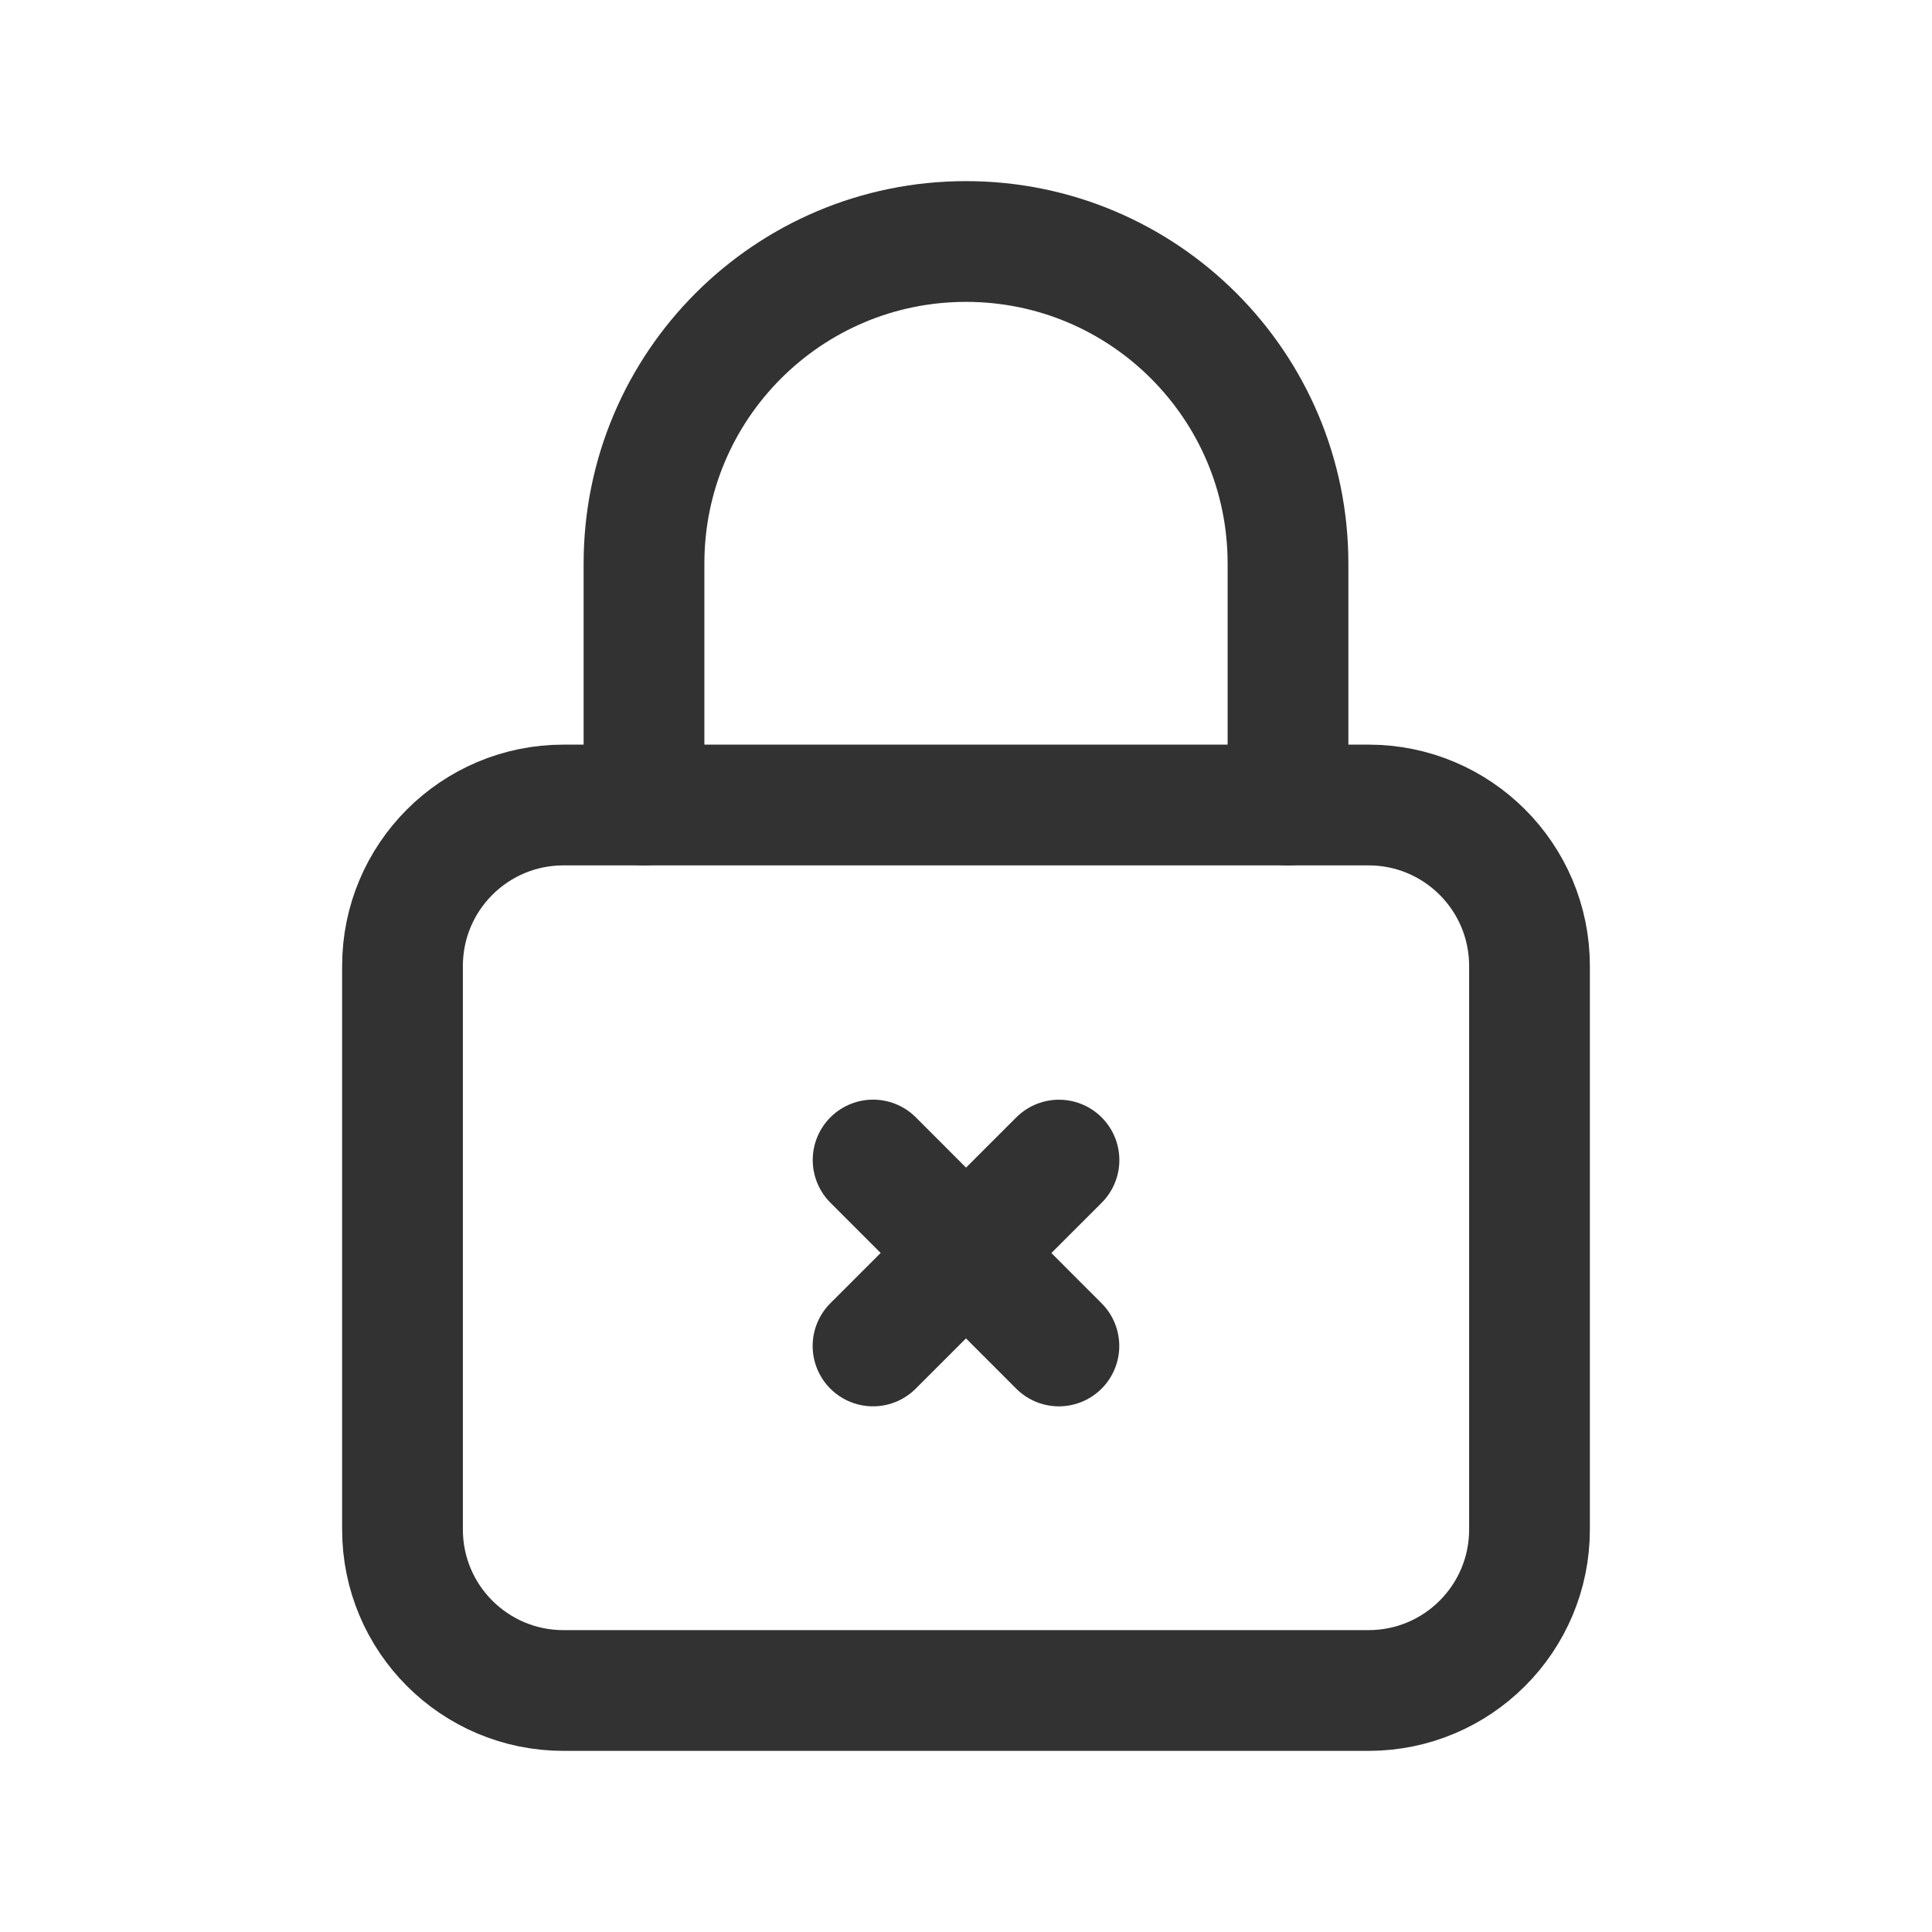 <?xml version="1.0" encoding="UTF-8"?><svg version="1.1" viewBox="0 0 24 24" xmlns="http://www.w3.org/2000/svg" xmlns:xlink="http://www.w3.org/1999/xlink"><g stroke-linecap="round" stroke-width="1.5" stroke="#323232" fill="none" stroke-linejoin="round"><path d="M17 21h-10l-8.74228e-08-3.55271e-15c-1.105-4.82823e-08-2-.895-2-2 0 0 0 0 0 0v-7l2.30926e-14 3.01992e-07c-1.66785e-07-1.105.895-2 2-2h10l-8.74228e-08 1.77636e-15c1.105-4.82823e-08 2 .895 2 2v7l3.55271e-15 8.74228e-08c0 1.105-.895 2-2 2 -2.70922e-08 0-6.03305e-08 0-8.74228e-08-3.55271e-15Z"></path><path d="M13.154 16.72l-2.308-2.31"></path><path d="M13.155 14.411l-2.31 2.309"></path><path d="M8 10v-3 0l4.61853e-14 6.03983e-07c-3.33571e-07-2.209 1.791-4 4-4v0l-1.74846e-07 3.9968e-15c2.209-9.65645e-08 4 1.791 4 4v0 3"></path></g><path fill="none" d="M0 0h24v24h-24Z"></path></svg>